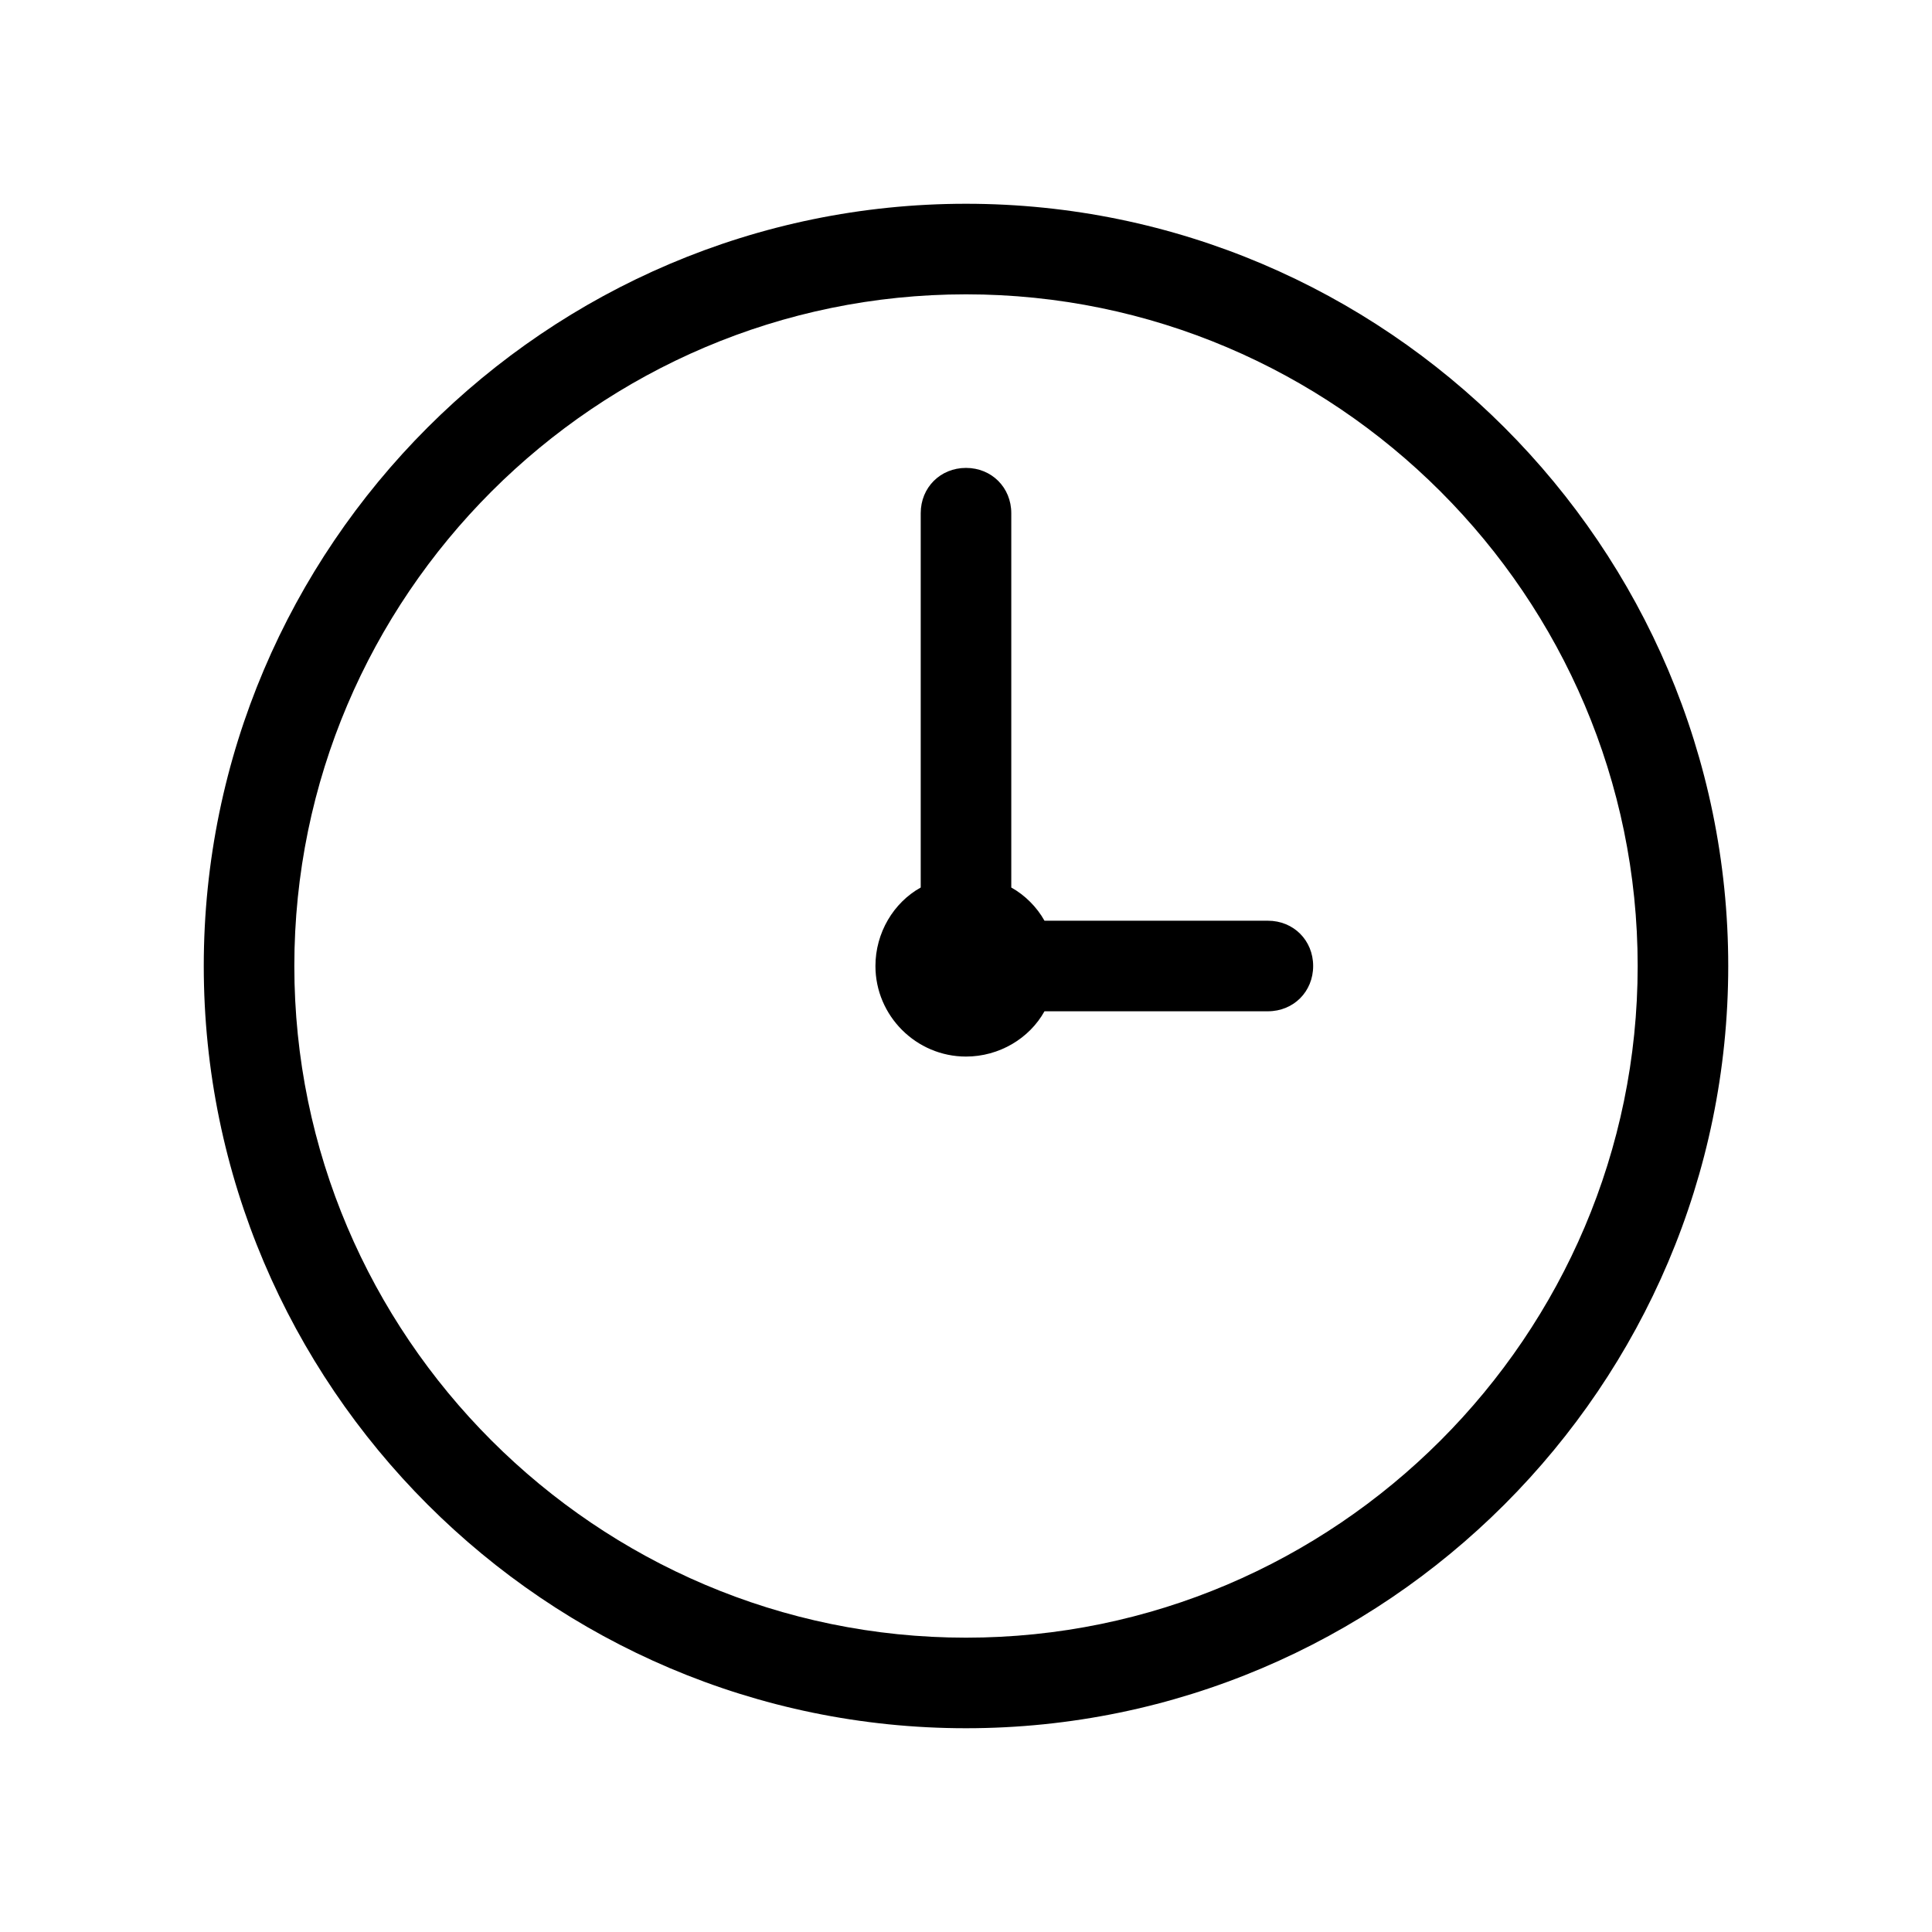 <svg fill="#000000" xmlns="http://www.w3.org/2000/svg" viewBox="0 0 128 128" width="128px" height="128px"><path d="M84,61H69.2c-0.5-0.9-1.3-1.7-2.2-2.2V34c0-1.7-1.3-3-3-3s-3,1.3-3,3v24.8c-1.8,1-3,3-3,5.2c0,3.3,2.7,6,6,6c2.2,0,4.2-1.2,5.2-3H84c1.7,0,3-1.3,3-3S85.7,61,84,61z"/><path d="M114.5,64c0-27.8-22.7-50.5-50.5-50.5S13.5,36.2,13.5,64s22.7,50.5,50.5,50.5S114.5,91.8,114.5,64z M64,108.5c-24.5,0-44.5-20-44.5-44.5s20-44.5,44.5-44.5s44.5,20,44.5,44.5S88.5,108.5,64,108.5z"/></svg>